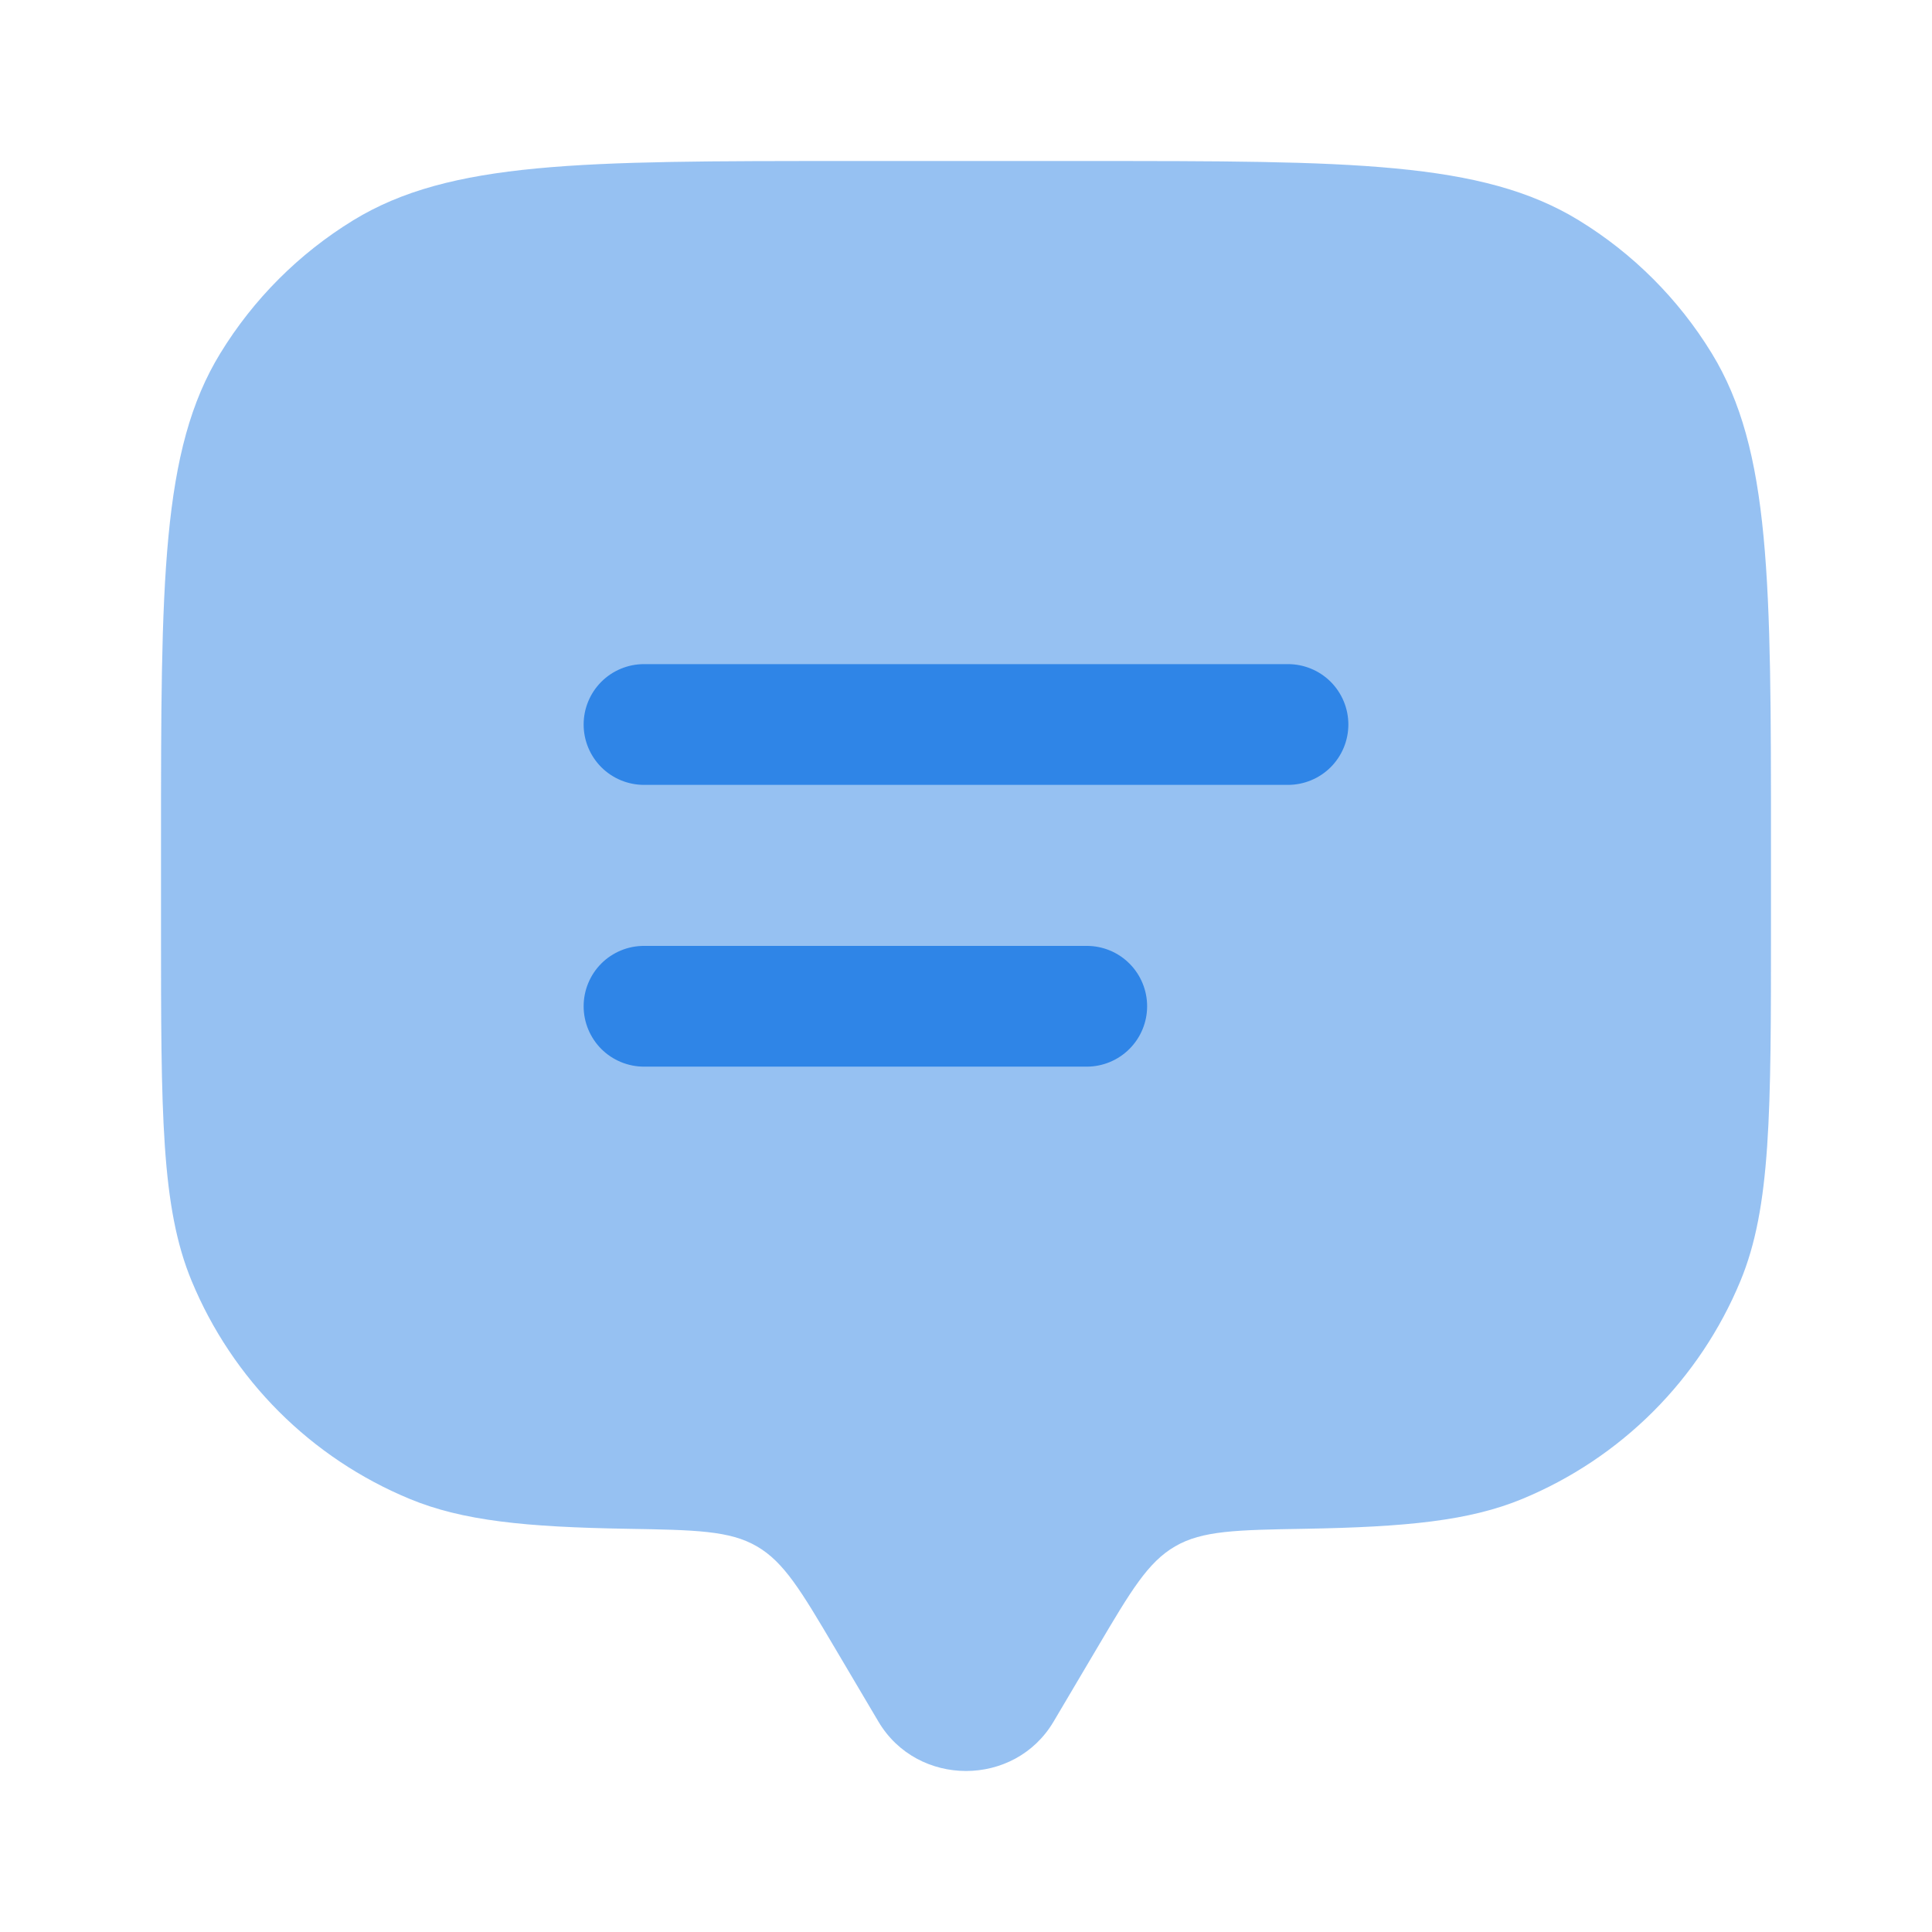 <svg width="44" height="44" viewBox="0 0 44 44" fill="none" xmlns="http://www.w3.org/2000/svg">
<path opacity="0.5" d="M24.986 37.532L23.993 39.211C23.107 40.707 20.895 40.707 20.007 39.211L19.014 37.532C18.244 36.23 17.858 35.578 17.239 35.218C16.619 34.857 15.84 34.844 14.282 34.817C11.979 34.778 10.536 34.637 9.326 34.135C8.214 33.674 7.203 32.999 6.352 32.148C5.501 31.297 4.826 30.286 4.365 29.174C3.667 27.491 3.667 25.355 3.667 21.083V19.25C3.667 13.249 3.667 10.248 5.018 8.045C5.773 6.811 6.81 5.774 8.043 5.018C10.248 3.667 13.251 3.667 19.25 3.667H24.75C30.75 3.667 33.752 3.667 35.957 5.018C37.19 5.773 38.227 6.81 38.982 8.043C40.333 10.248 40.333 13.251 40.333 19.25V21.083C40.333 25.355 40.333 27.491 39.637 29.174C39.176 30.286 38.5 31.297 37.649 32.148C36.797 32.999 35.786 33.674 34.674 34.135C33.464 34.637 32.021 34.776 29.718 34.817C28.16 34.844 27.381 34.857 26.761 35.218C26.142 35.578 25.756 36.228 24.986 37.532Z" fill="#2F85E7"/>
<path d="M13.292 16.5C13.292 16.135 13.437 15.786 13.694 15.528C13.952 15.27 14.302 15.125 14.667 15.125H29.333C29.698 15.125 30.048 15.27 30.306 15.528C30.563 15.786 30.708 16.135 30.708 16.5C30.708 16.865 30.563 17.214 30.306 17.472C30.048 17.73 29.698 17.875 29.333 17.875H14.667C14.302 17.875 13.952 17.73 13.694 17.472C13.437 17.214 13.292 16.865 13.292 16.5ZM13.292 22.917C13.292 22.552 13.437 22.202 13.694 21.944C13.952 21.686 14.302 21.542 14.667 21.542H24.75C25.115 21.542 25.464 21.686 25.722 21.944C25.98 22.202 26.125 22.552 26.125 22.917C26.125 23.281 25.98 23.631 25.722 23.889C25.464 24.147 25.115 24.292 24.75 24.292H14.667C14.302 24.292 13.952 24.147 13.694 23.889C13.437 23.631 13.292 23.281 13.292 22.917Z" fill="#2F85E7"/>
</svg>
